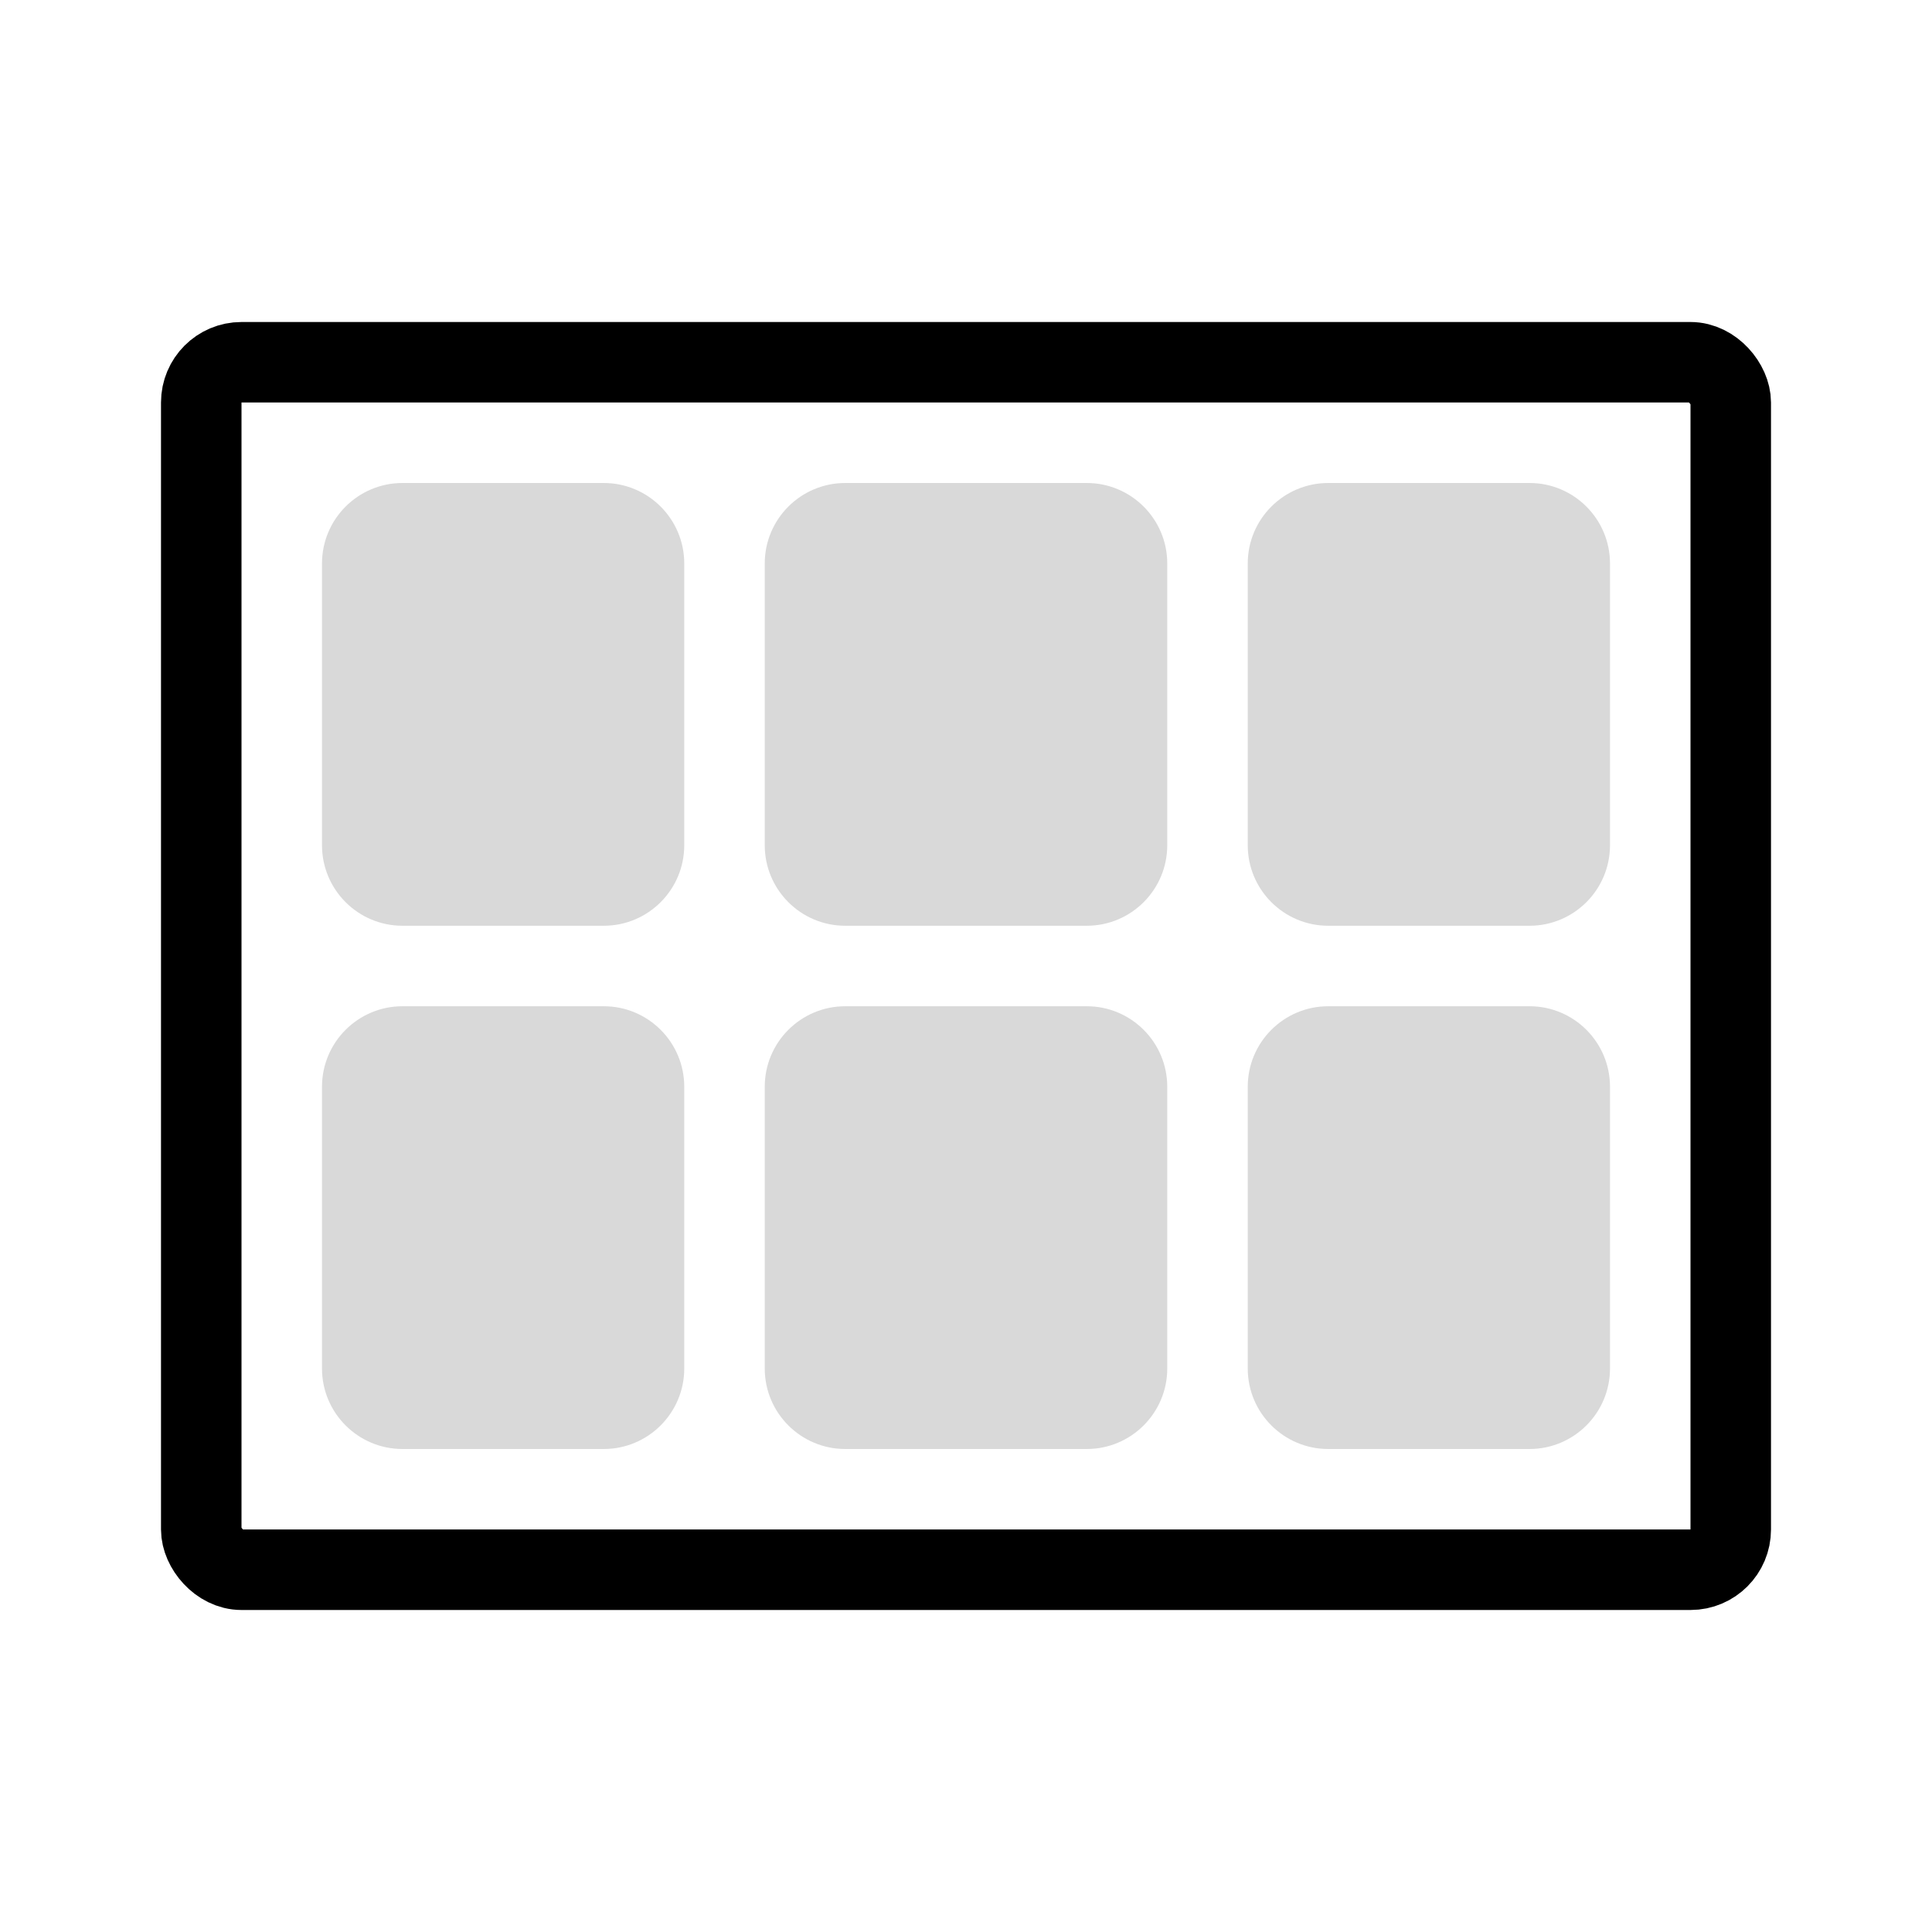 <svg width="24" height="24" viewBox="0 0 24 24" fill="none" xmlns="http://www.w3.org/2000/svg">
<path d="M4 13.5C4 12.948 4.448 12.5 5 12.5H6H7.5C8.052 12.5 8.5 12.948 8.5 13.5V15.5V17C8.5 17.552 8.052 18 7.5 18H5C4.448 18 4 17.552 4 17V13.5Z" fill="#D9D9D9"/>
<path d="M9.5 13.5C9.5 12.948 9.948 12.5 10.5 12.5H12H13.5C14.052 12.5 14.5 12.948 14.5 13.5V15.5V17C14.5 17.552 14.052 18 13.5 18H10.5C9.948 18 9.5 17.552 9.5 17V15.5V13.5Z" fill="#D9D9D9"/>
<path d="M15.5 13.5C15.5 12.948 15.948 12.5 16.5 12.5H18H19C19.552 12.5 20 12.948 20 13.5V17C20 17.552 19.552 18 19 18H16.5C15.948 18 15.5 17.552 15.5 17V15.5V13.5Z" fill="#D9D9D9"/>
<path d="M4 7C4 6.448 4.448 6 5 6H7.5C8.052 6 8.5 6.448 8.5 7V9V10.5C8.5 11.052 8.052 11.5 7.5 11.5H5C4.448 11.5 4 11.052 4 10.5V7Z" fill="#D9D9D9"/>
<path d="M9.5 7C9.5 6.448 9.948 6 10.5 6H13.5C14.052 6 14.5 6.448 14.5 7V9V10.5C14.5 11.052 14.052 11.5 13.5 11.5H12H10.5C9.948 11.5 9.5 11.052 9.5 10.5V9V7Z" fill="#D9D9D9"/>
<path d="M15.5 7C15.5 6.448 15.948 6 16.5 6H19C19.552 6 20 6.448 20 7V10.5C20 11.052 19.552 11.5 19 11.5H17.5H16.5C15.948 11.5 15.5 11.052 15.5 10.5V8.5V7Z" fill="#D9D9D9"/>
<rect x="2.5" y="4.5" width="19" height="15" rx="0.5" stroke="black"/>
</svg>
